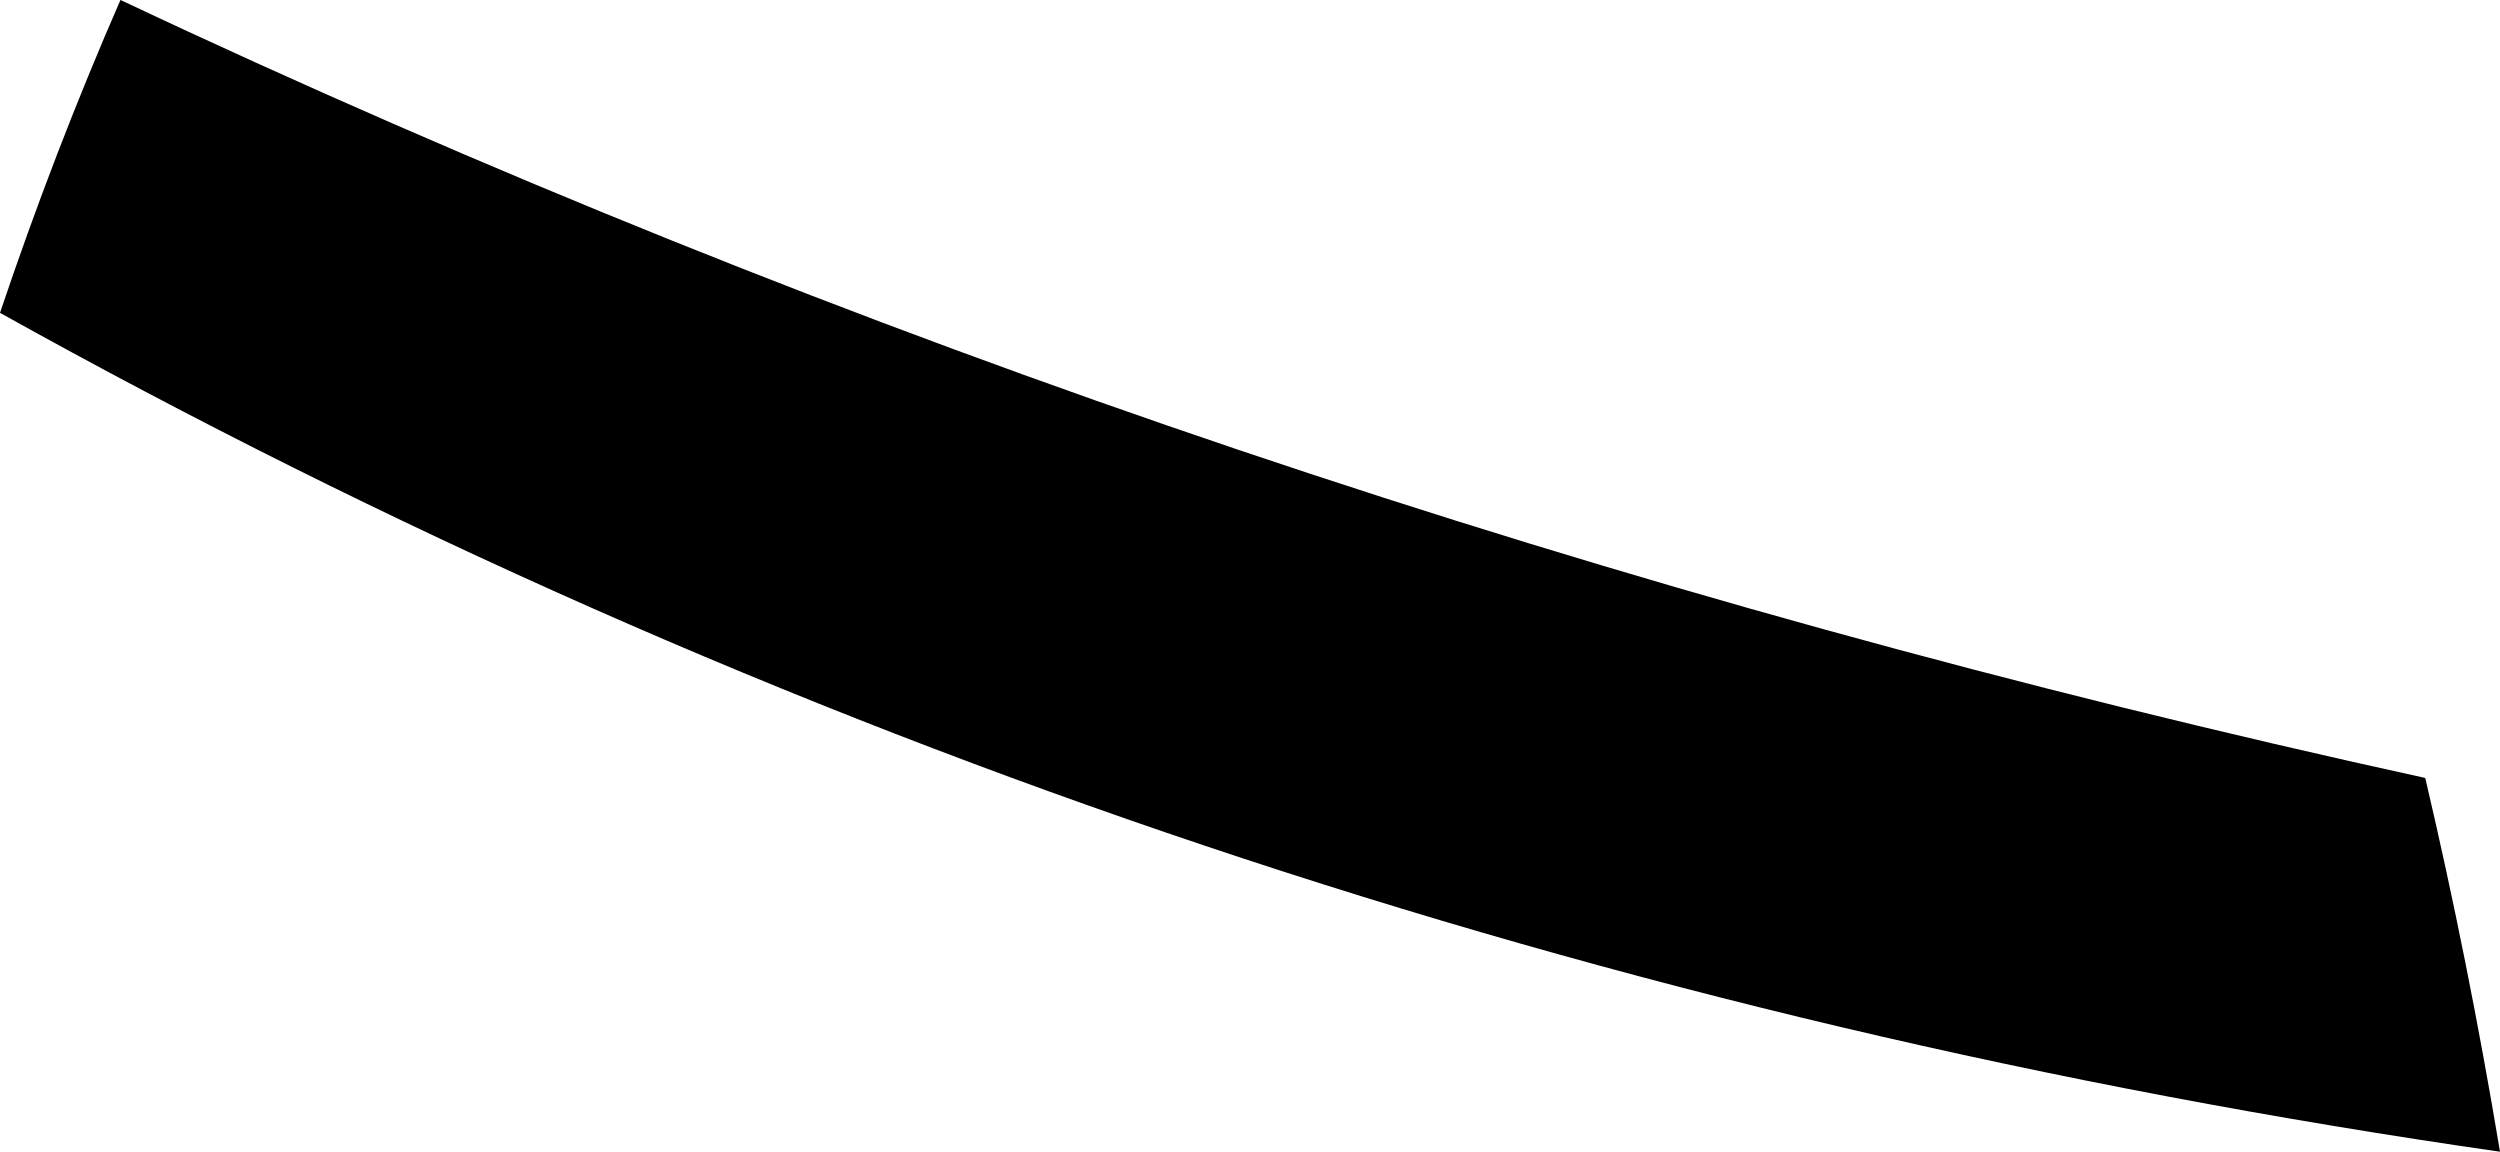 <?xml version="1.0" encoding="UTF-8" standalone="no"?>
<svg xmlns:xlink="http://www.w3.org/1999/xlink" height="41.6px" width="90.3px" xmlns="http://www.w3.org/2000/svg">
  <g transform="matrix(1.0, 0.0, 0.0, 1.0, -358.55, -315.3)">
    <path d="M362.9 315.3 Q402.05 333.75 446.15 343.4 447.7 350.0 448.85 356.9 400.45 349.95 358.55 326.6 360.5 320.8 362.9 315.3" fill="#000000" fill-rule="evenodd" stroke="none"/>
  </g>
</svg>
